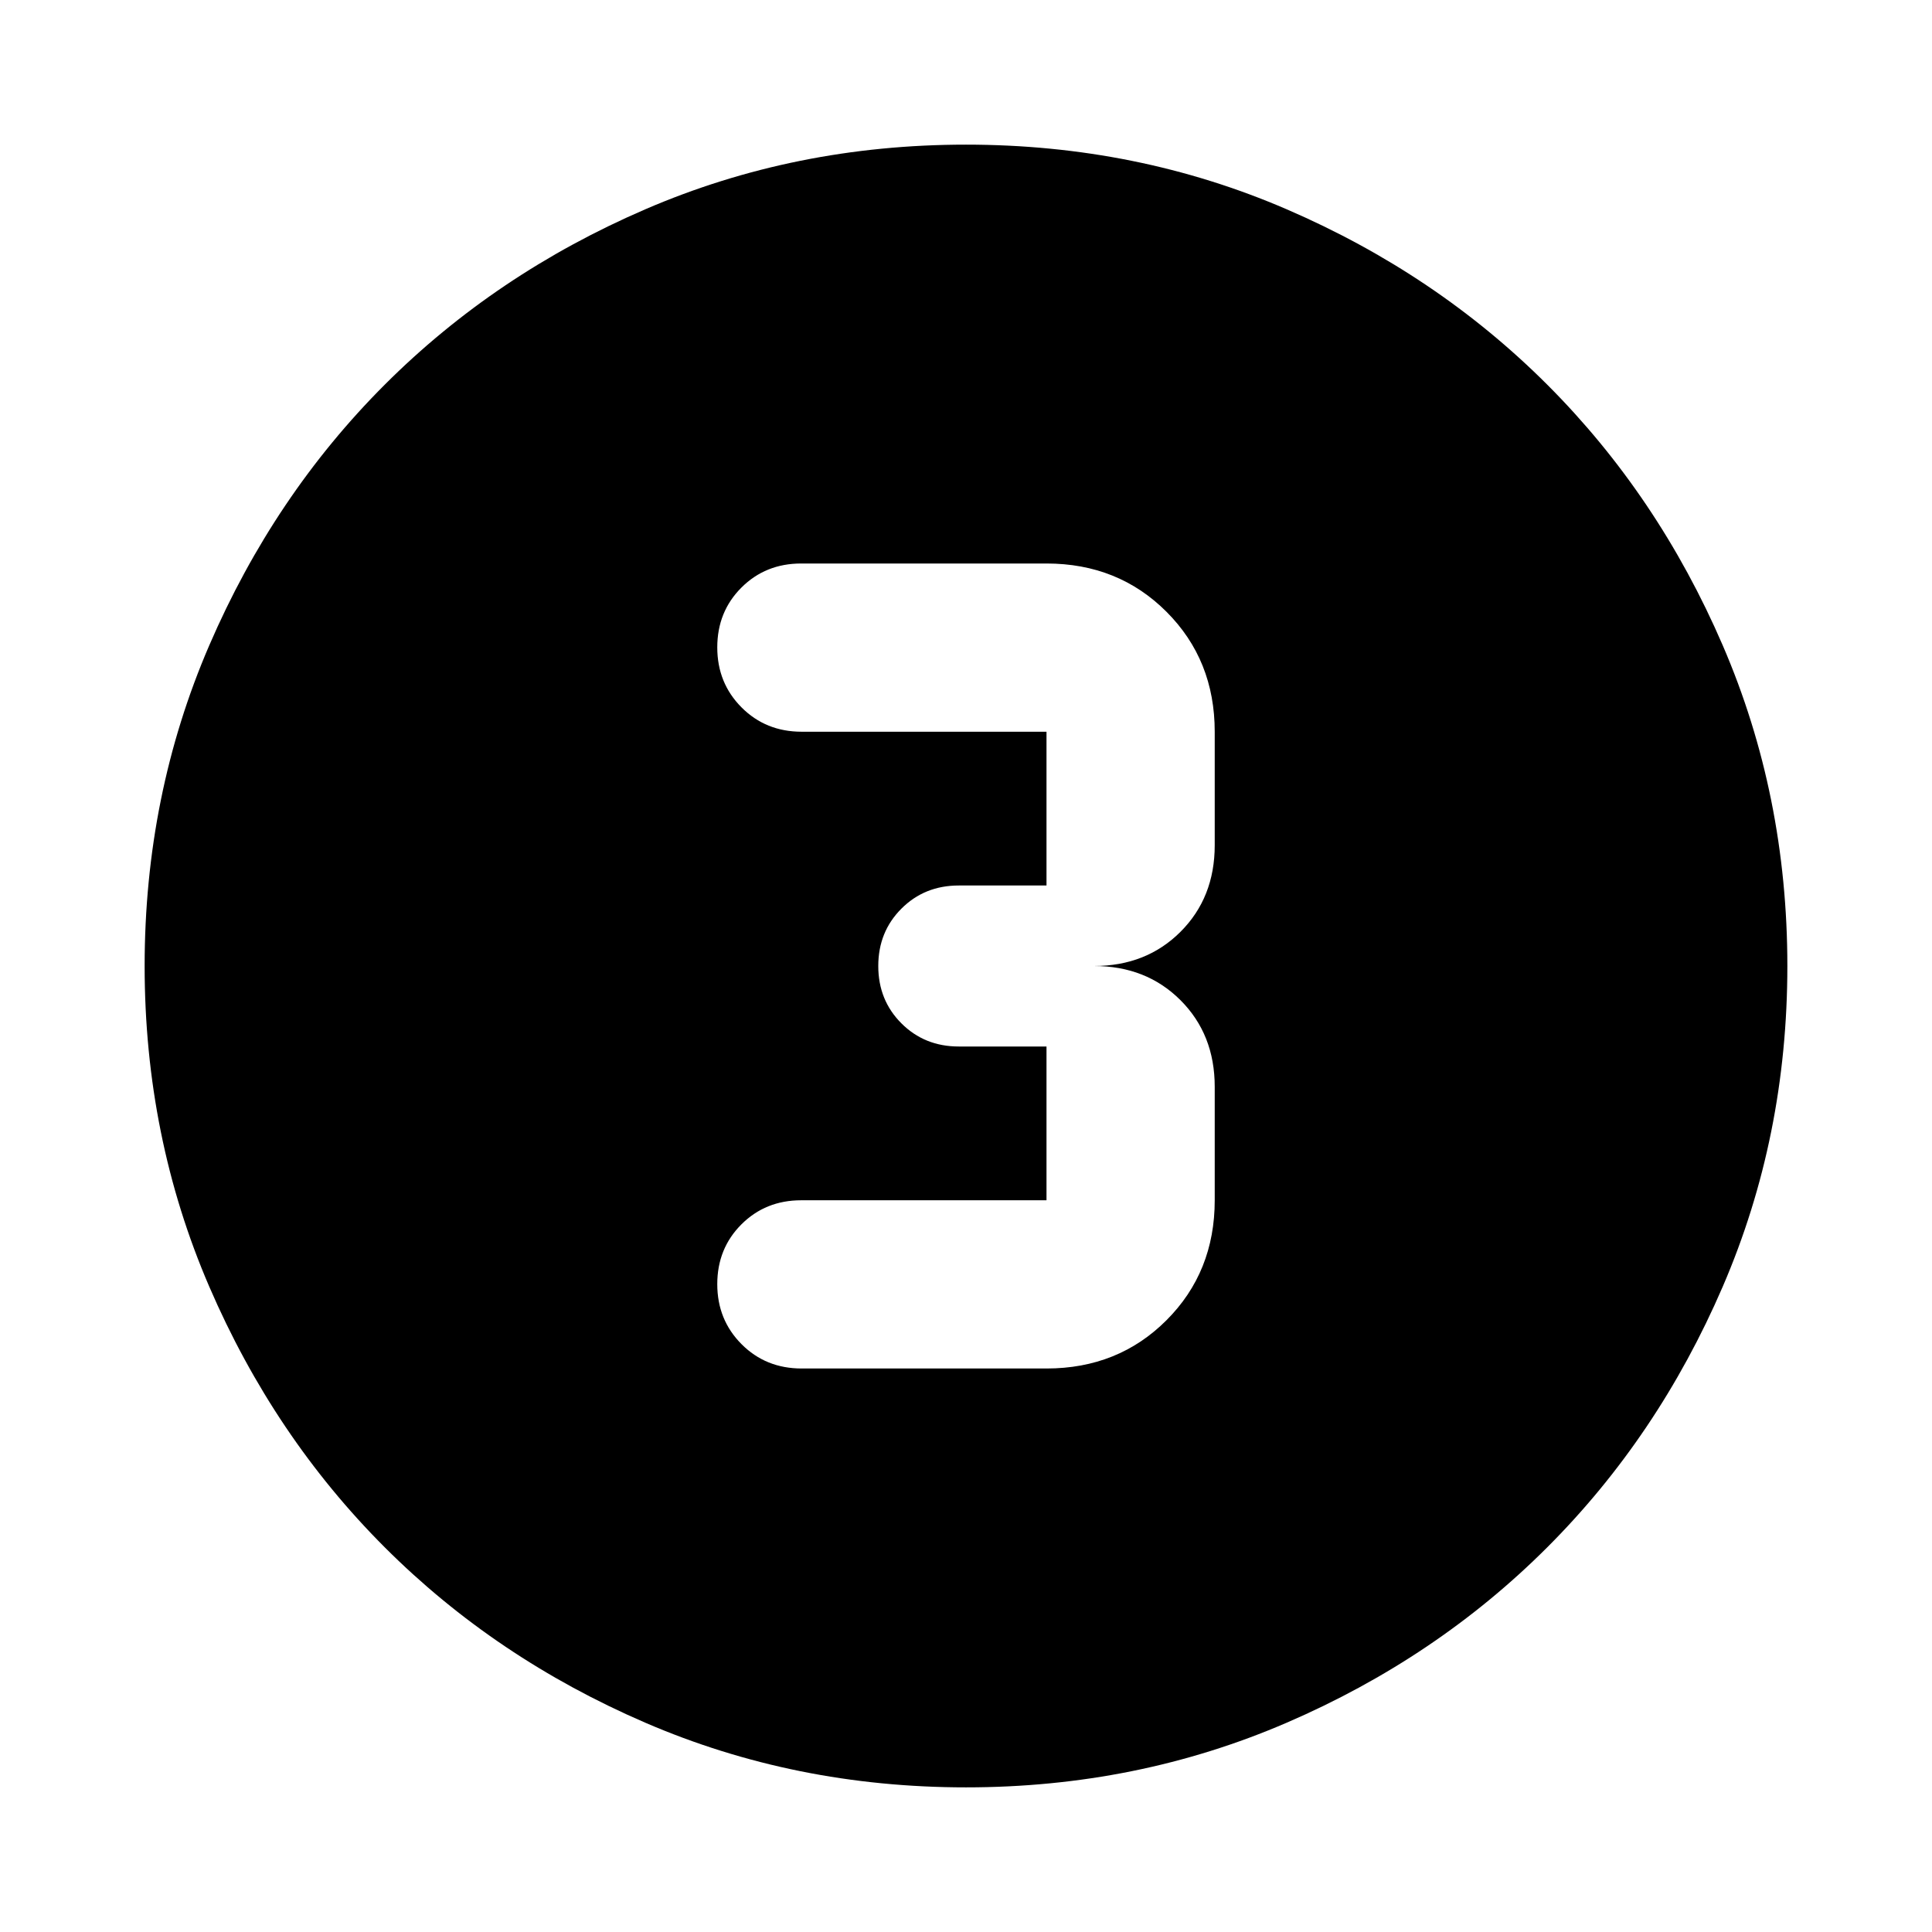 <svg xmlns="http://www.w3.org/2000/svg" height="24" viewBox="0 -960 960 960" width="24"><path d="M480-71.87q-84.91 0-159.34-32.12-74.44-32.12-129.5-87.17-55.05-55.06-87.17-129.5Q71.87-395.09 71.87-480t32.12-159.34q32.12-74.44 87.17-129.5 55.06-55.05 129.5-87.17 74.43-32.12 159.34-32.12t159.34 32.12q74.44 32.12 129.5 87.17 55.05 55.06 87.17 129.5 32.12 74.43 32.12 159.34t-32.12 159.34q-32.12 74.44-87.17 129.5-55.06 55.05-129.5 87.17Q564.91-71.87 480-71.87ZM398.33-280H520q35.63 0 59.61-23.98 23.98-23.98 23.98-59.61V-420q0-26-17-43t-43-17q26 0 43-17t17-43v-56.41q0-35.63-23.98-59.61Q555.63-680 520-680H398.09q-17.71 0-29.7 11.98-11.98 11.98-11.98 29.7 0 17.71 12.05 29.81 12.05 12.1 29.87 12.1H520V-520h-43.59q-17 0-28.5 11.5t-11.5 28.5q0 17 11.5 28.5t28.5 11.5H520v76.41H398.09q-17.71 0-29.7 11.99-11.98 11.98-11.98 29.69t12.05 29.81q12.05 12.1 29.87 12.1Z"/></svg>
